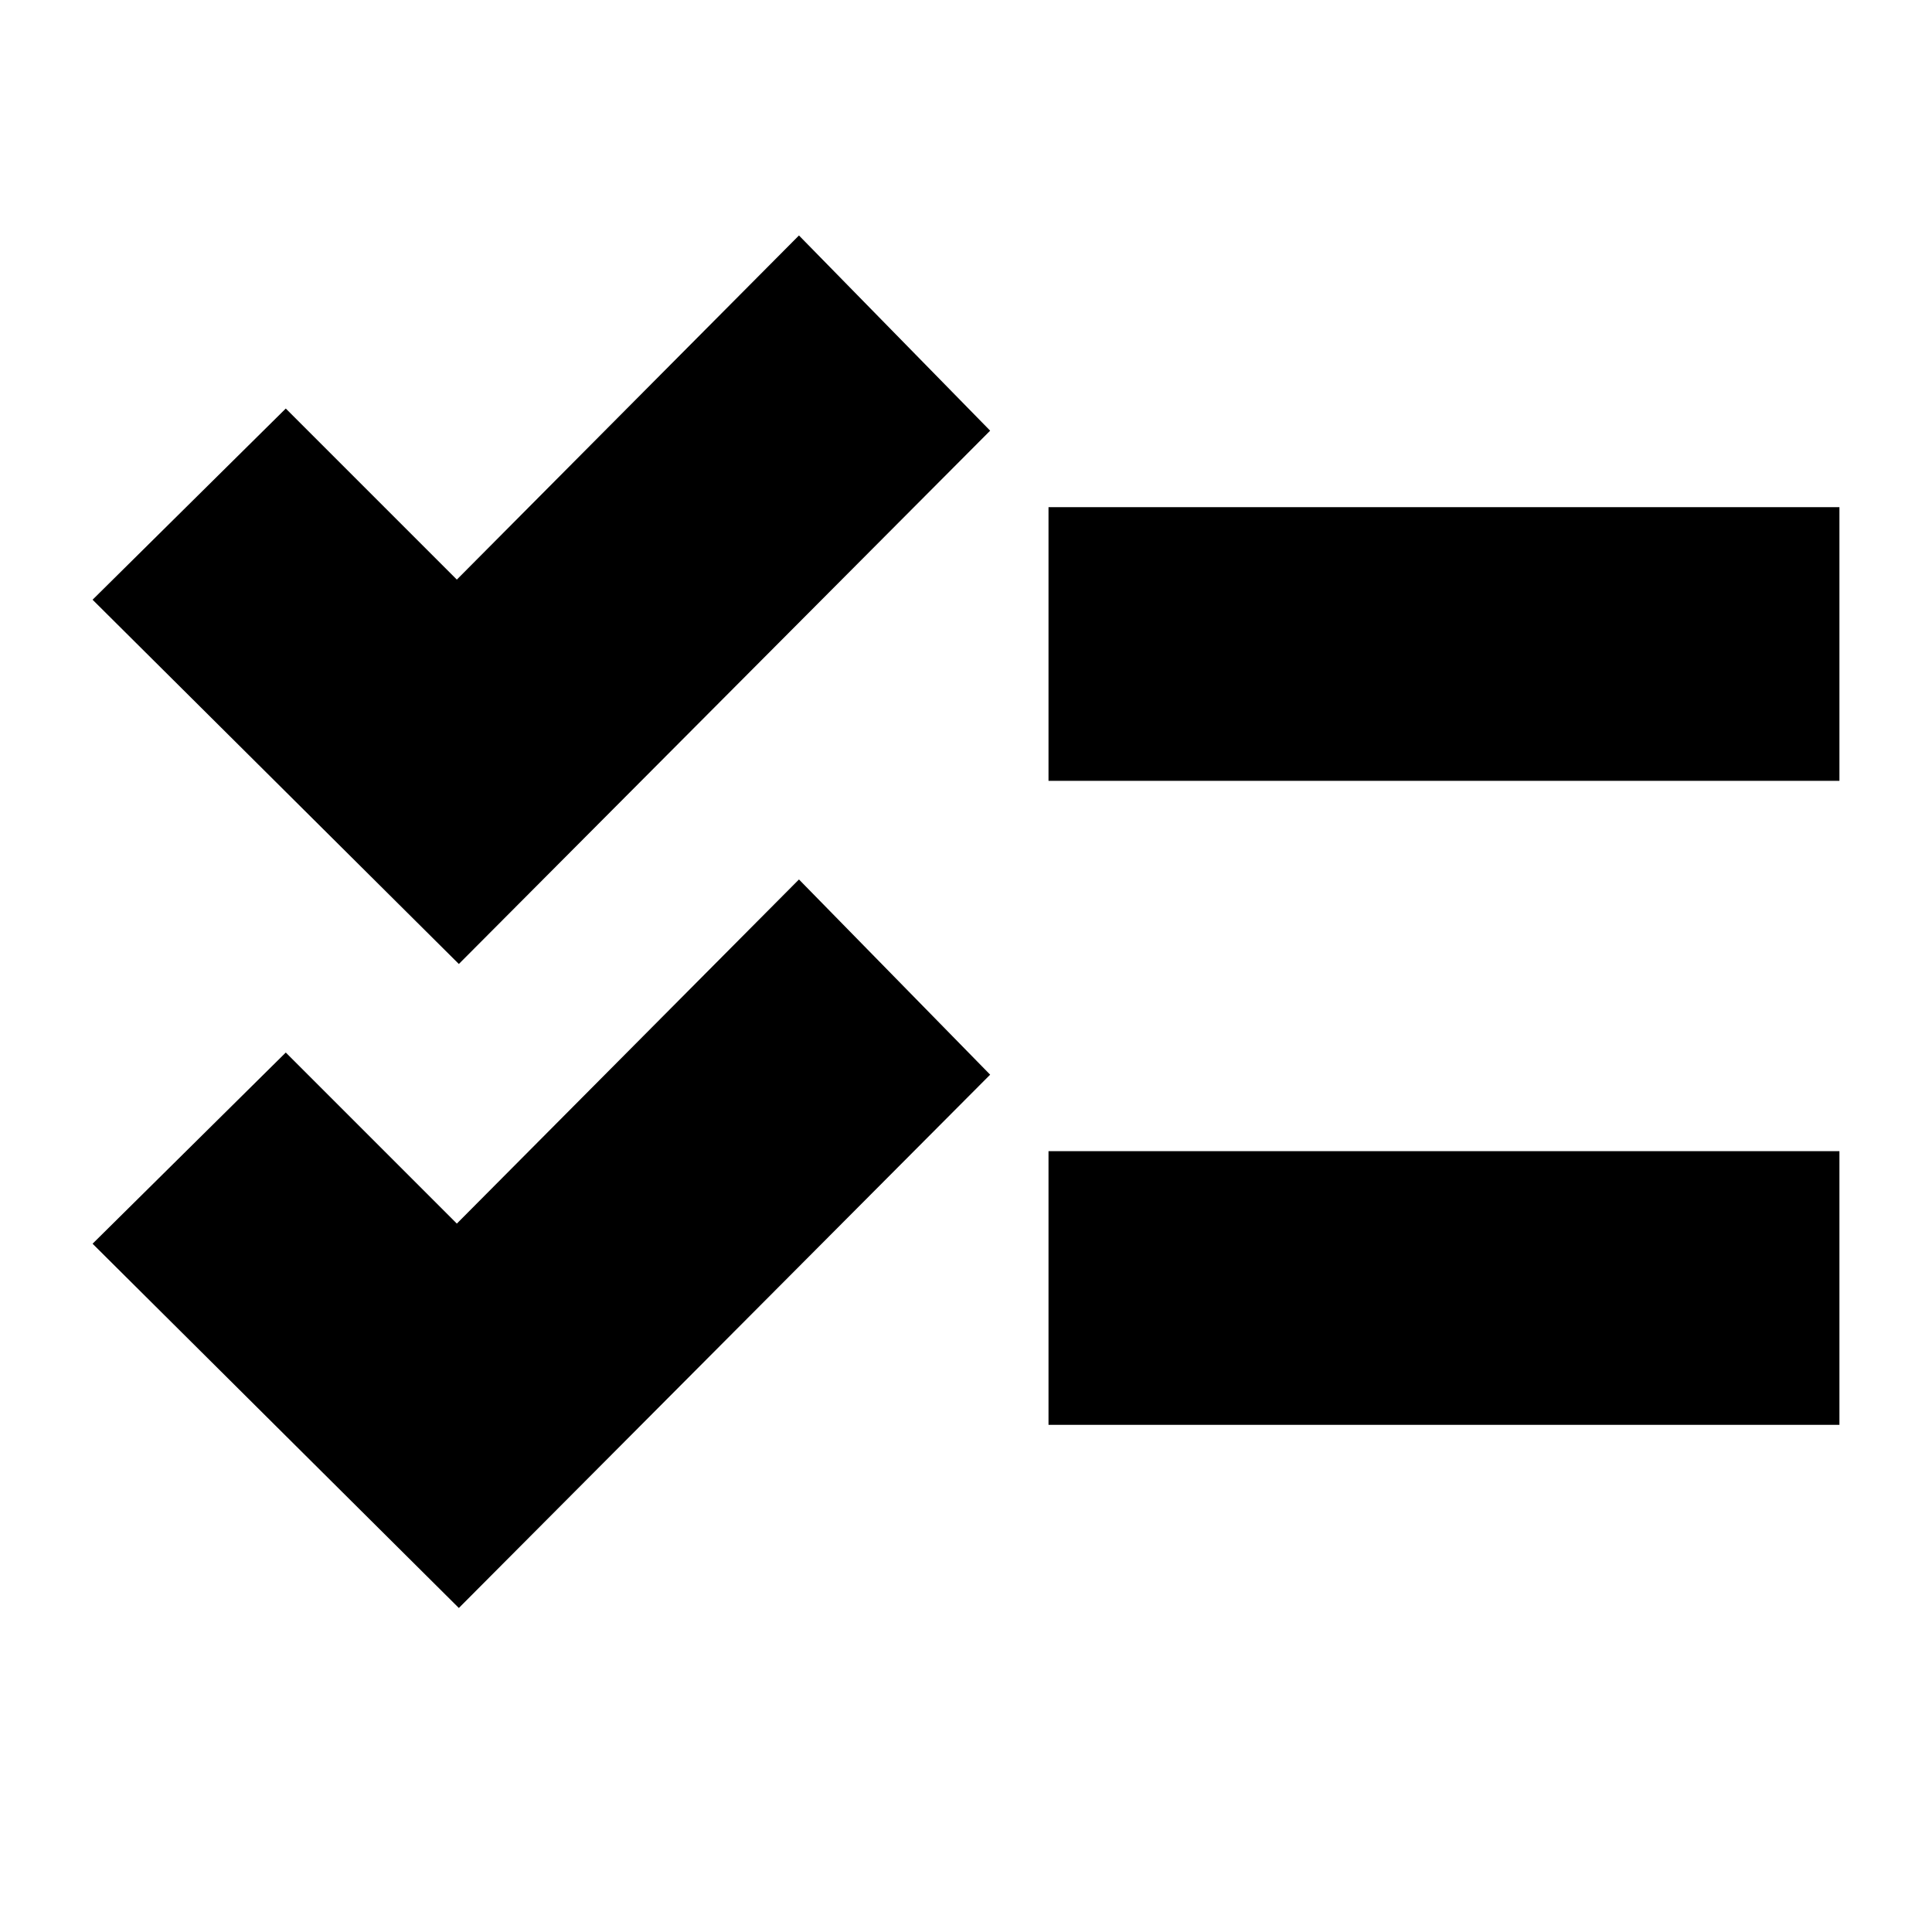 <svg xmlns="http://www.w3.org/2000/svg" height="24" width="24"><path d="M13.025 9.7V6.3H22.85V9.7ZM13.025 17.7V14.3H22.85V17.7ZM5.7 11.975 1.15 7.45 3.55 5.075 5.675 7.2 9.925 2.925 12.3 5.35ZM5.7 19.975 1.15 15.45 3.55 13.075 5.675 15.2 9.925 10.925 12.3 13.35Z"/></svg>